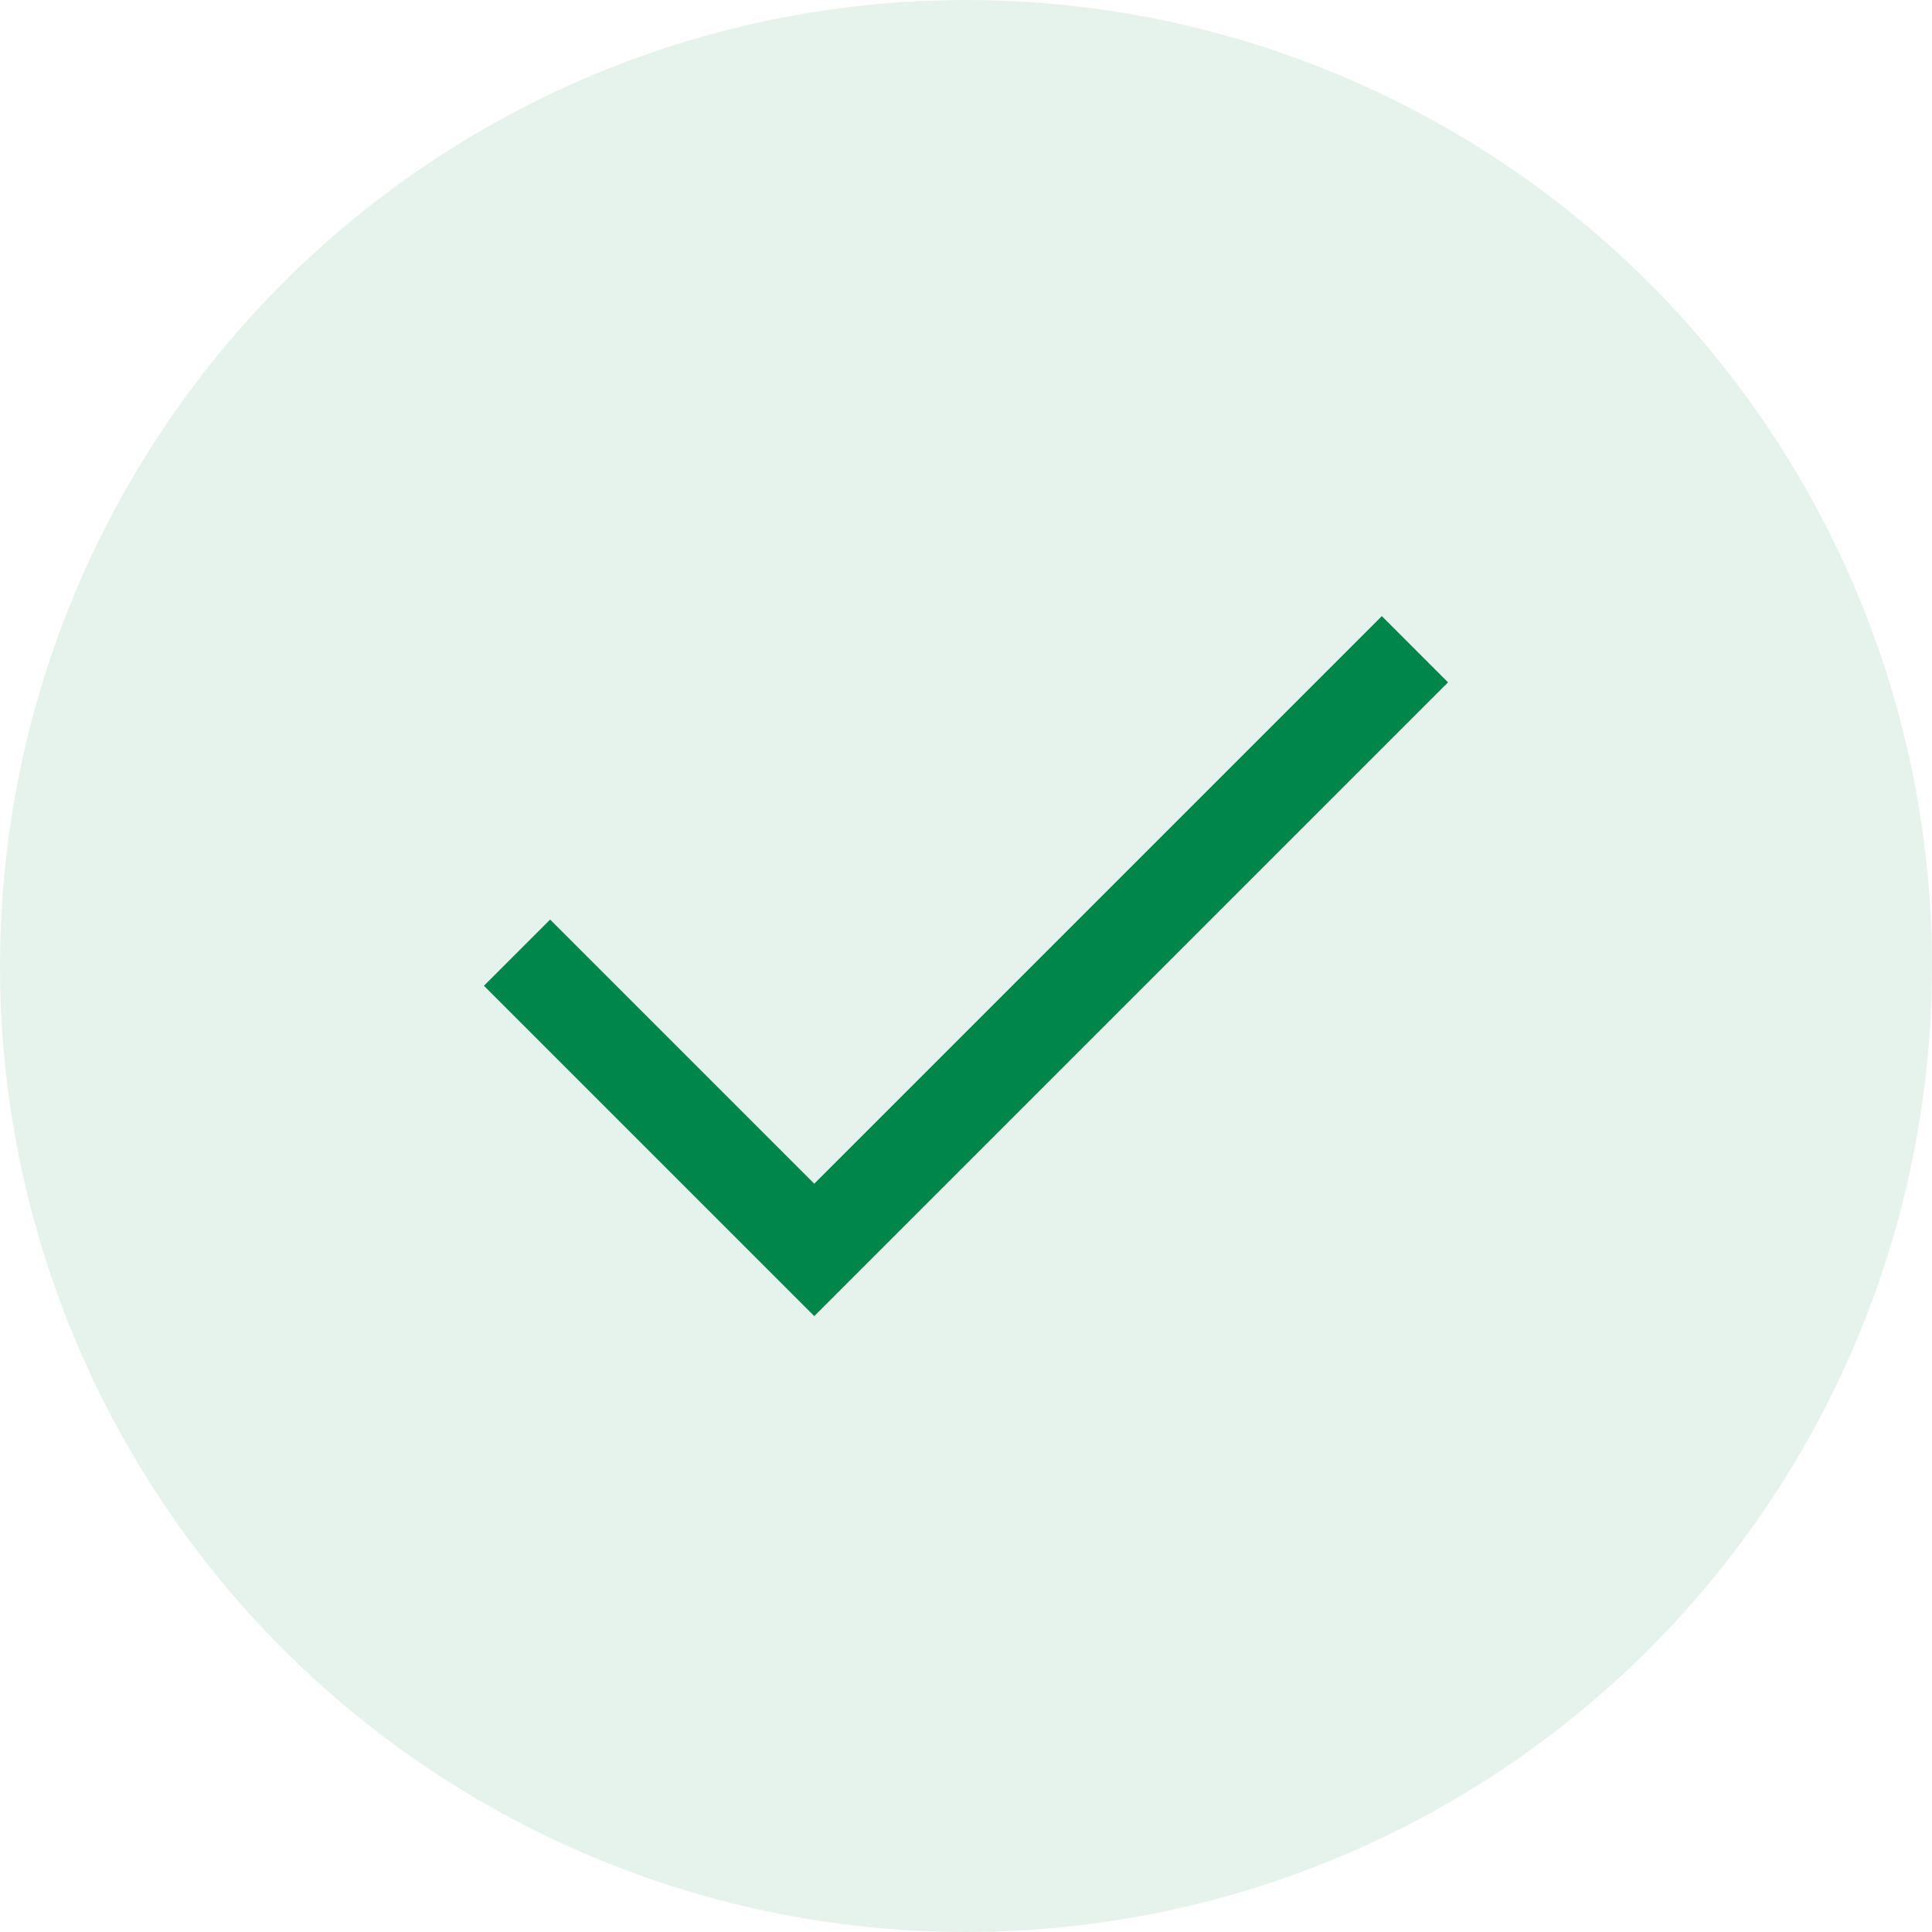 <svg width="52" height="52" viewBox="0 0 52 52" fill="none" xmlns="http://www.w3.org/2000/svg">
<circle opacity="0.1" cx="26" cy="26" r="26" fill="#00854A"/>
<mask id="mask0_896_15030" style="mask-type:alpha" maskUnits="userSpaceOnUse" x="6" y="6" width="40" height="40">
<rect x="6" y="6" width="40" height="40" fill="#D9D9D9"/>
</mask>
<g mask="url(#mask0_896_15030)">
<path d="M21.916 35.423L13.025 26.532L14.807 24.75L21.916 31.859L37.192 16.583L38.974 18.365L21.916 35.423Z" fill="#00854A"/>
</g>
</svg>
